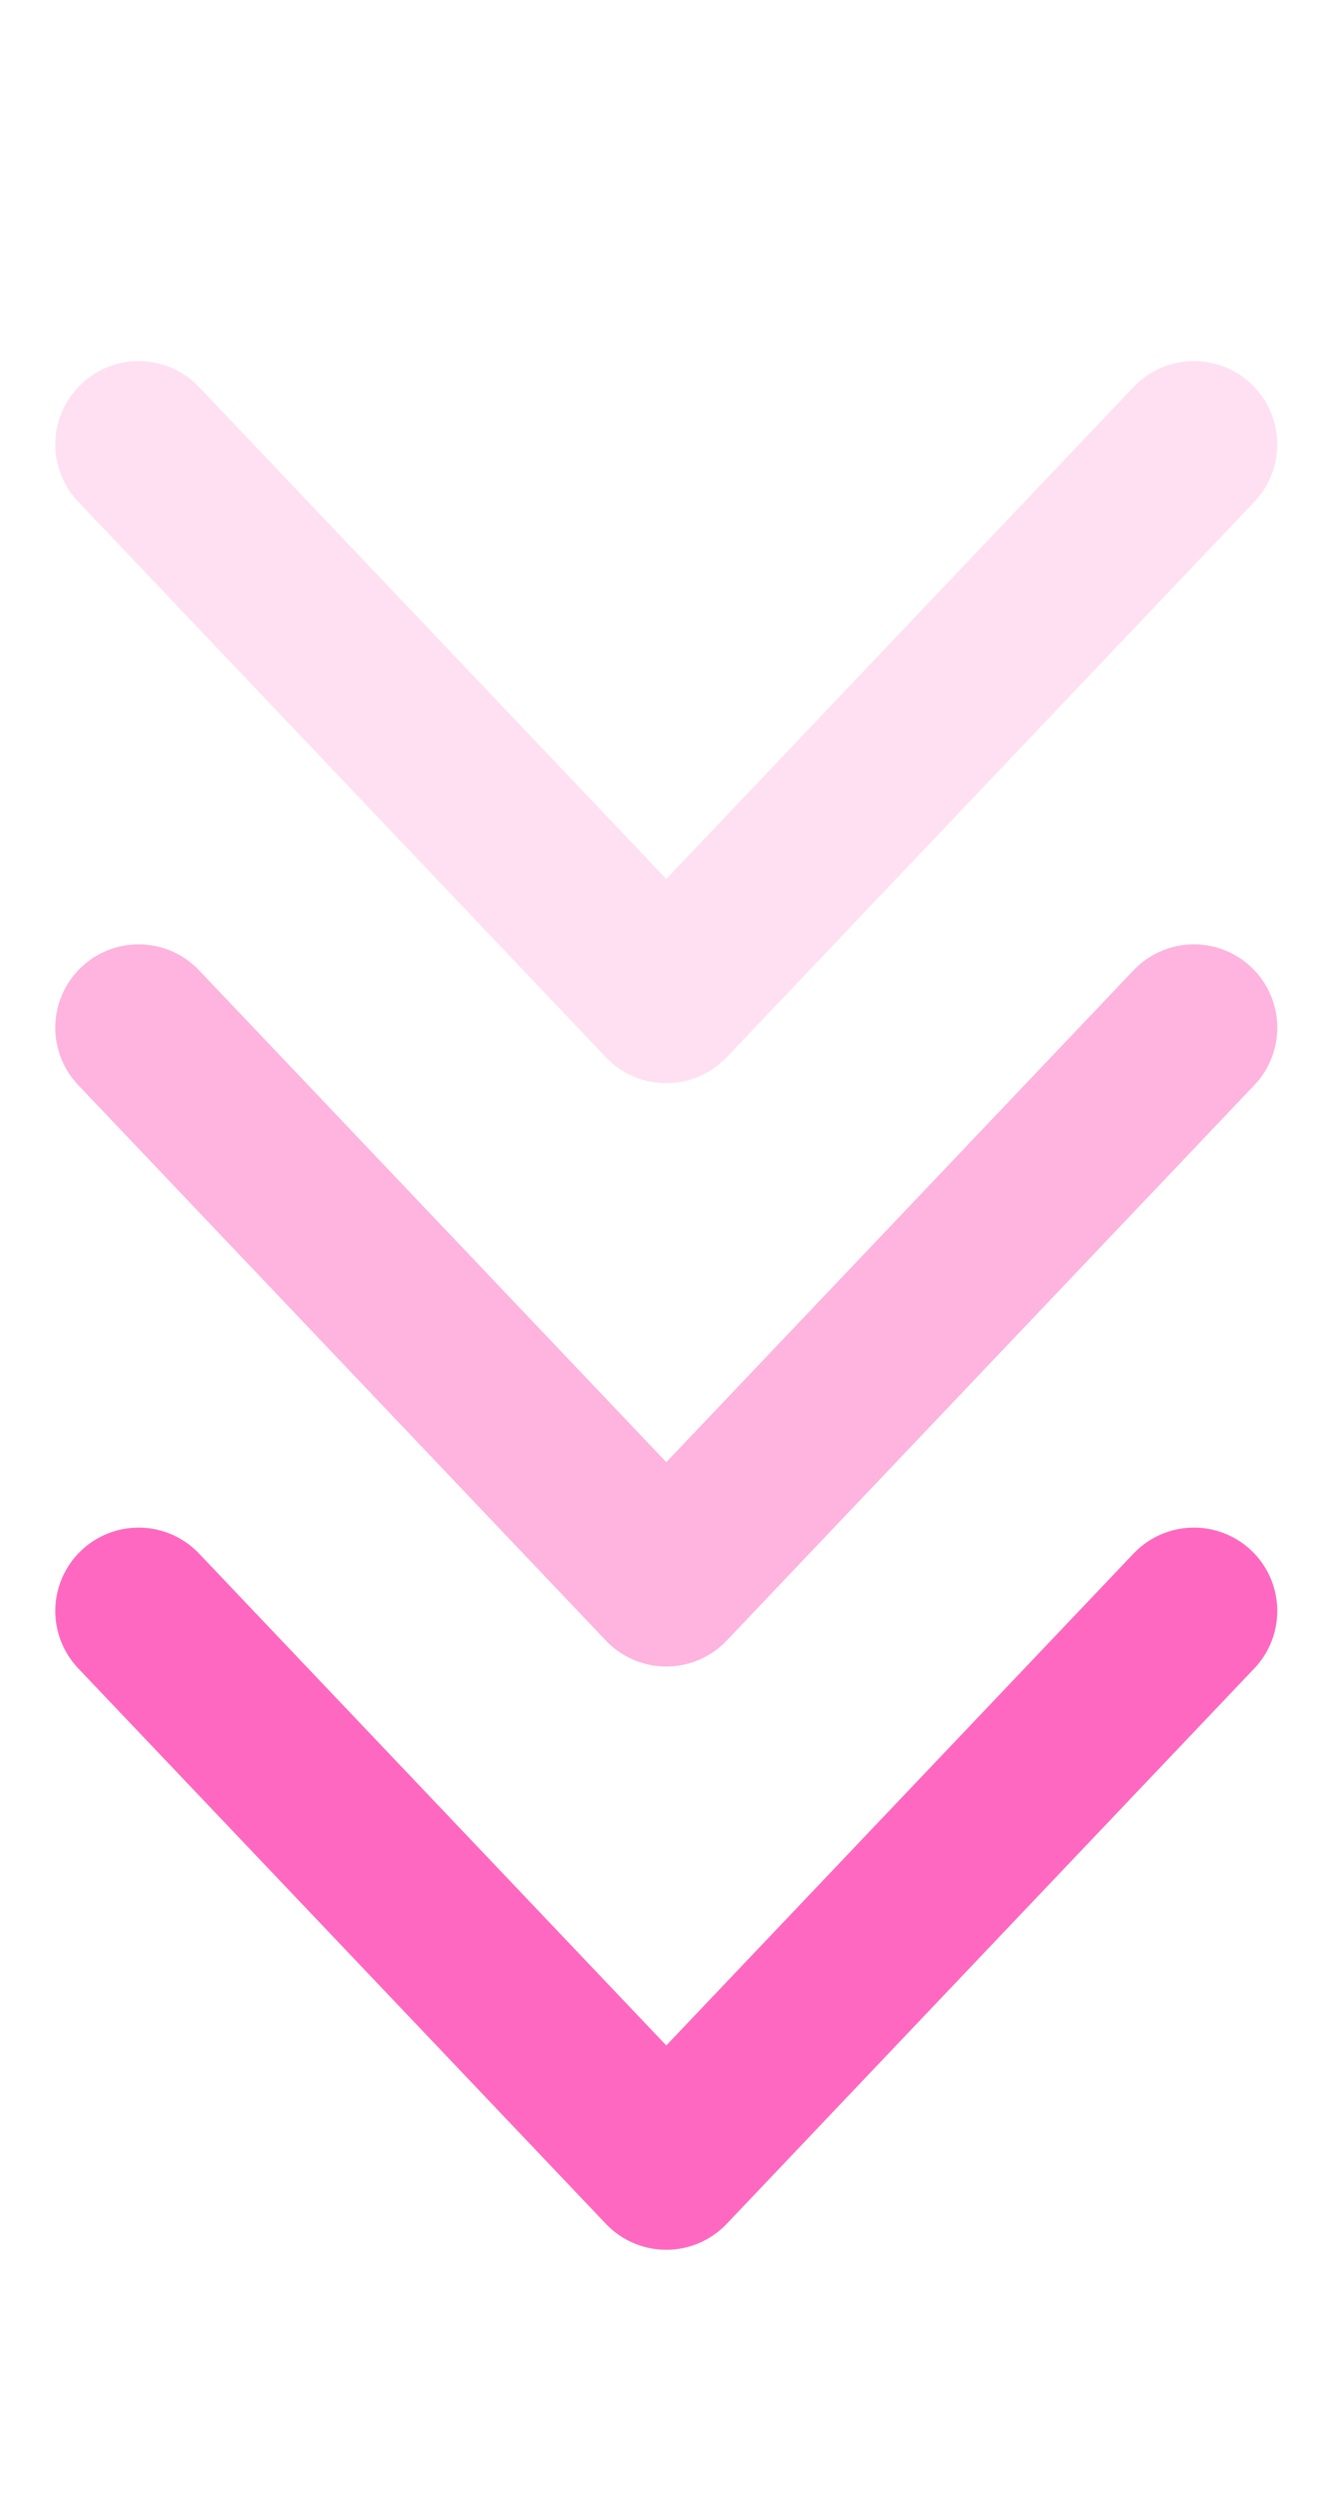 <svg width="32" height="60" viewBox="0 0 32 60" fill="none" xmlns="http://www.w3.org/2000/svg">
<path d="M3.328 38.667L15.995 52L28.662 38.667" stroke="#FF68C0" stroke-width="4" stroke-linecap="round" stroke-linejoin="round"/>
<path d="M3.328 24.667L15.995 38L28.662 24.667" stroke="#FF68C0" stroke-opacity="0.5" stroke-width="4" stroke-linecap="round" stroke-linejoin="round"/>
<path d="M3.328 10.667L15.995 24L28.662 10.667" stroke="#FF68C0" stroke-opacity="0.2" stroke-width="4" stroke-linecap="round" stroke-linejoin="round"/>
</svg>
